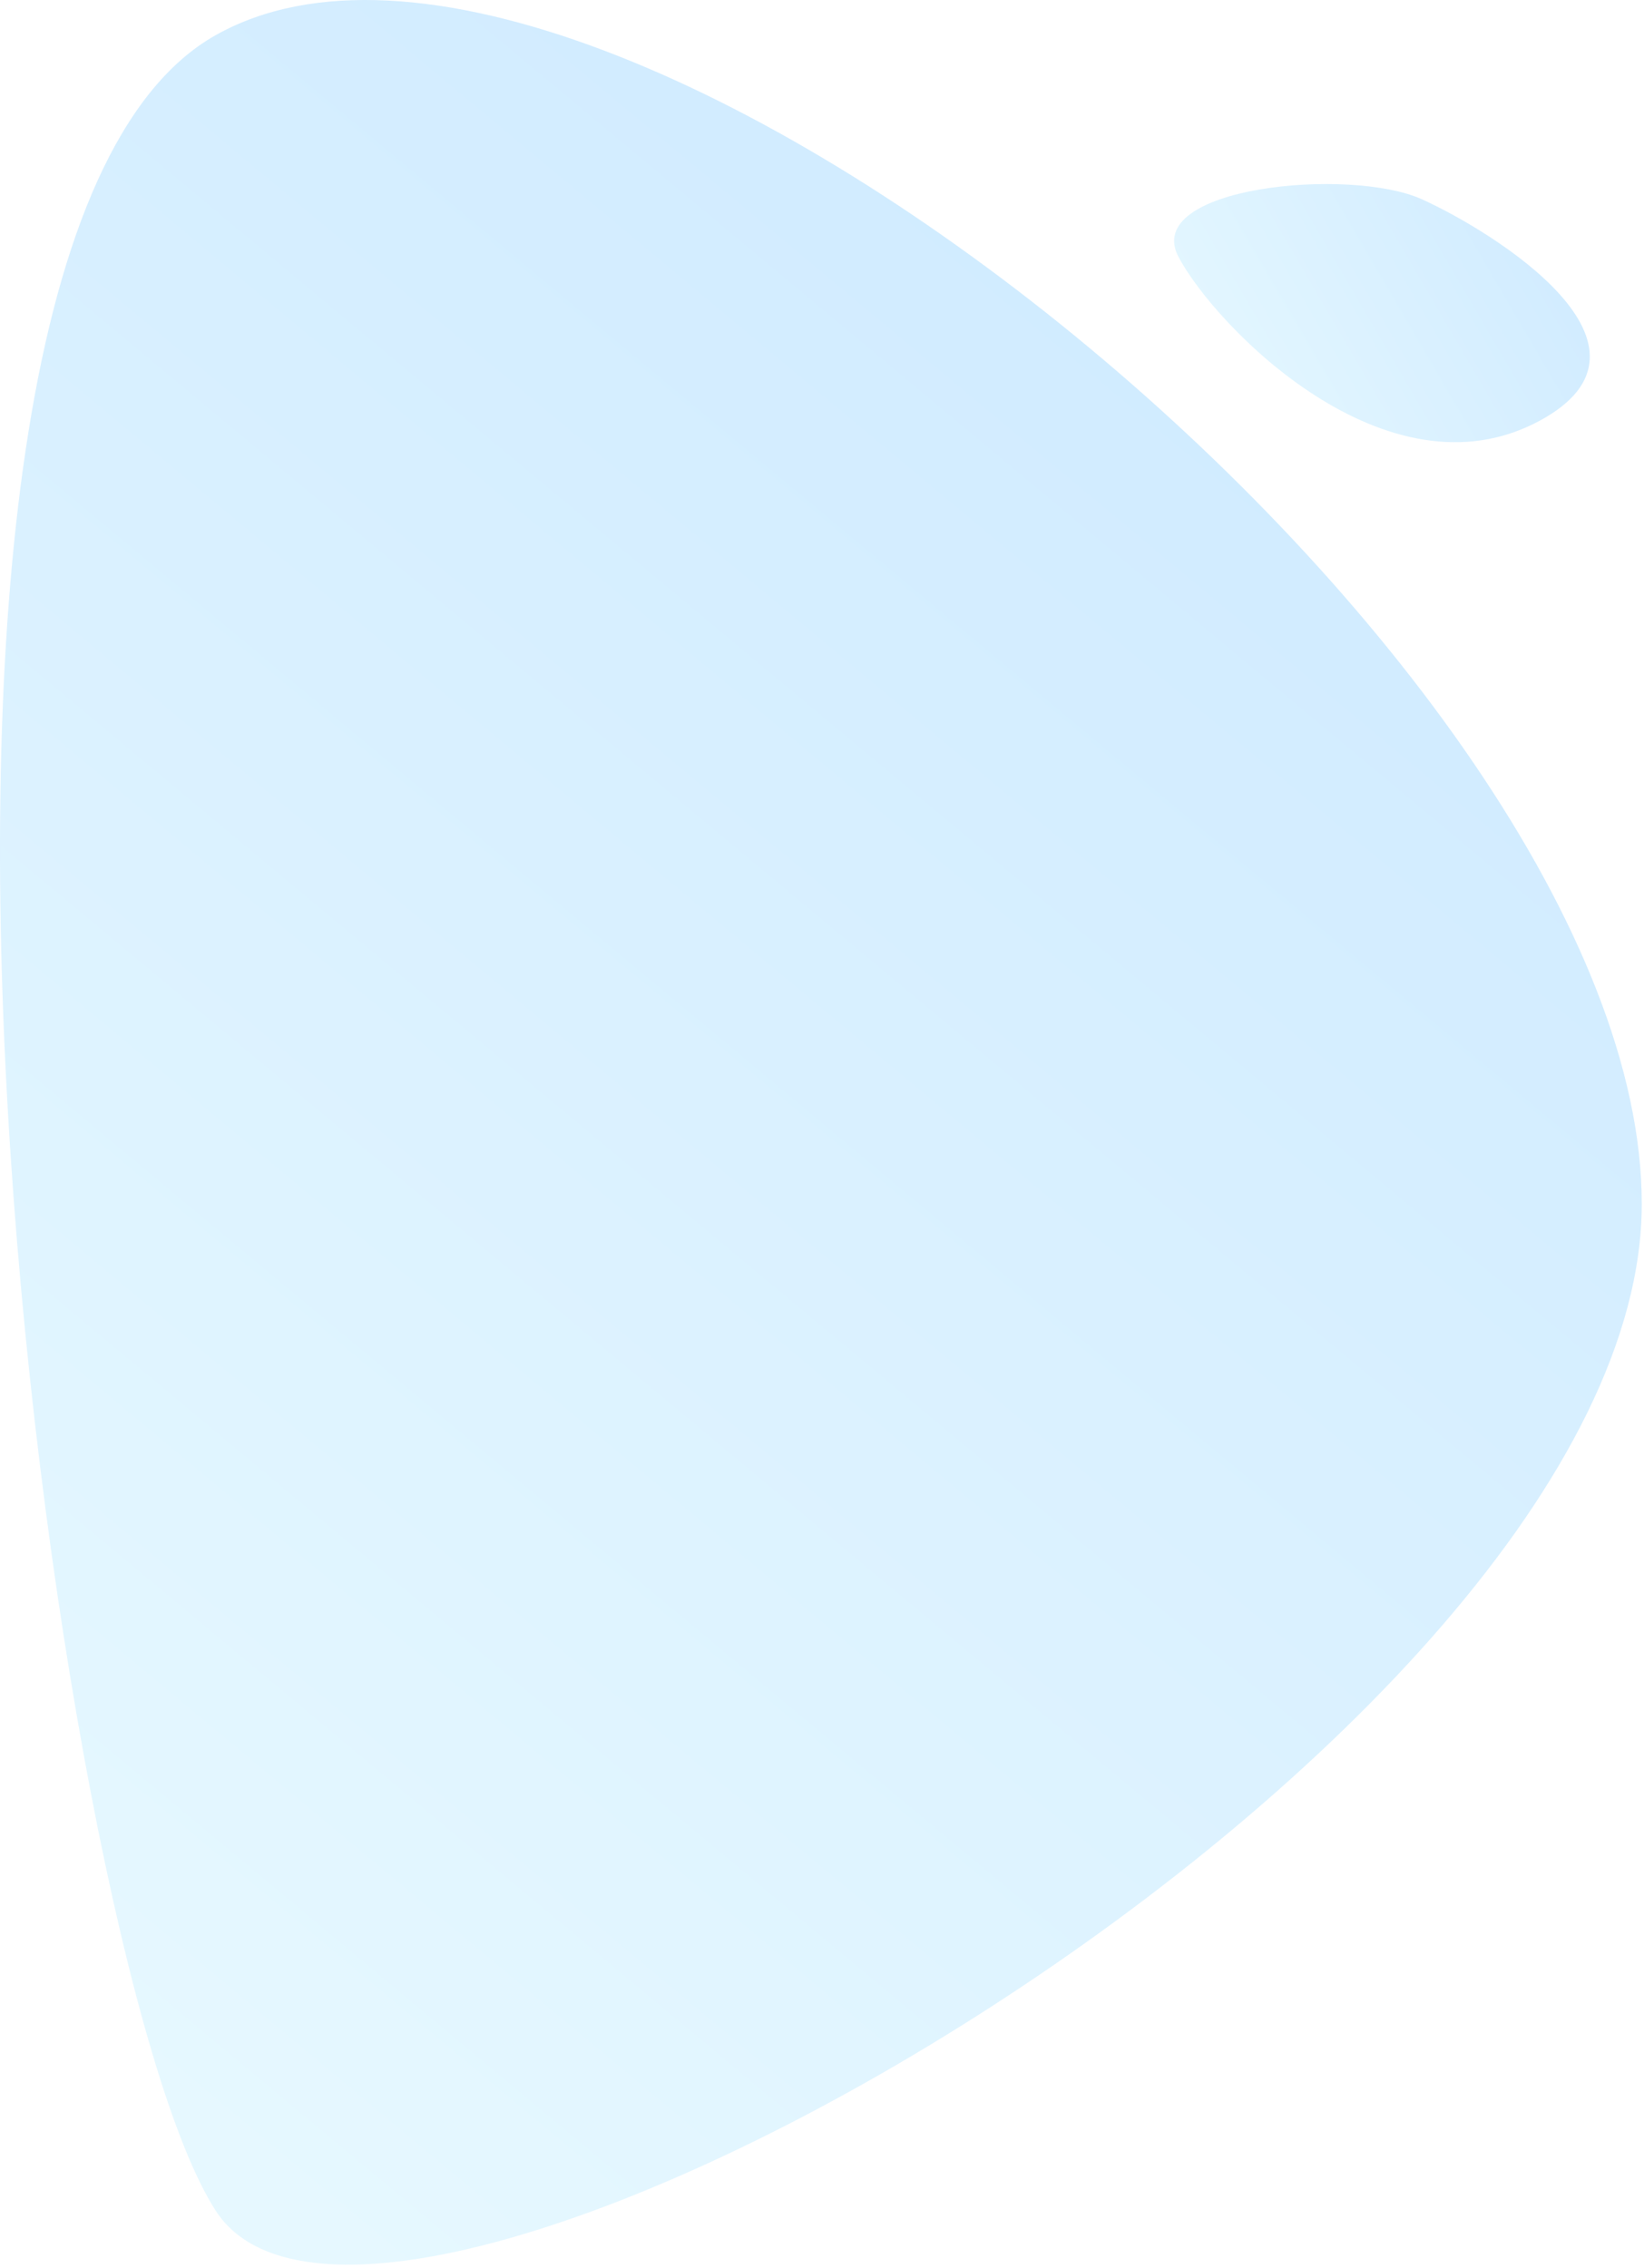<?xml version="1.0" encoding="UTF-8"?>
<svg width="356px" height="491px" viewBox="0 0 356 491" version="1.1" xmlns="http://www.w3.org/2000/svg" xmlns:xlink="http://www.w3.org/1999/xlink">
    <!-- Generator: Sketch 53.2 (72643) - https://sketchapp.com -->
    <title>Group</title>
    <desc>Created with Sketch.</desc>
    <defs>
        <linearGradient x1="76.291%" y1="0%" x2="23.709%" y2="94.661%" id="linearGradient-1">
            <stop stop-color="#008EFF" offset="0%"></stop>
            <stop stop-color="#88E0FF" offset="100%"></stop>
        </linearGradient>
        <linearGradient x1="100%" y1="30.726%" x2="0%" y2="67.216%" id="linearGradient-2">
            <stop stop-color="#008EFF" offset="0%"></stop>
            <stop stop-color="#88E0FF" offset="100%"></stop>
        </linearGradient>
    </defs>
    <g id="design" stroke="none" stroke-width="1" fill="none" fill-rule="evenodd" opacity="0.2">
        <g id="FAQ" transform="translate(-118, -293)">
            <g id="Group" transform="translate(118, 293)">
                <path d="M46.705,7.613 C130.669,-39.629 355.516,143.771 355.516,260.613 C355.516,377.455 82.853,534.585 46.705,478.585 C10.558,422.585 -37.258,54.856 46.705,7.613 Z" id="Path-5" fill="url(#linearGradient-1)"></path>
                <path d="M255.196,55.613 C263.233,70.784 300.344,108.863 333.357,91.113 C363.361,74.981 323.603,50.268 307.954,43.16 C292.305,36.053 247.159,40.442 255.196,55.613 Z" id="Path-6" fill="url(#linearGradient-2)"></path>
            </g>
        </g>
    </g>
</svg>